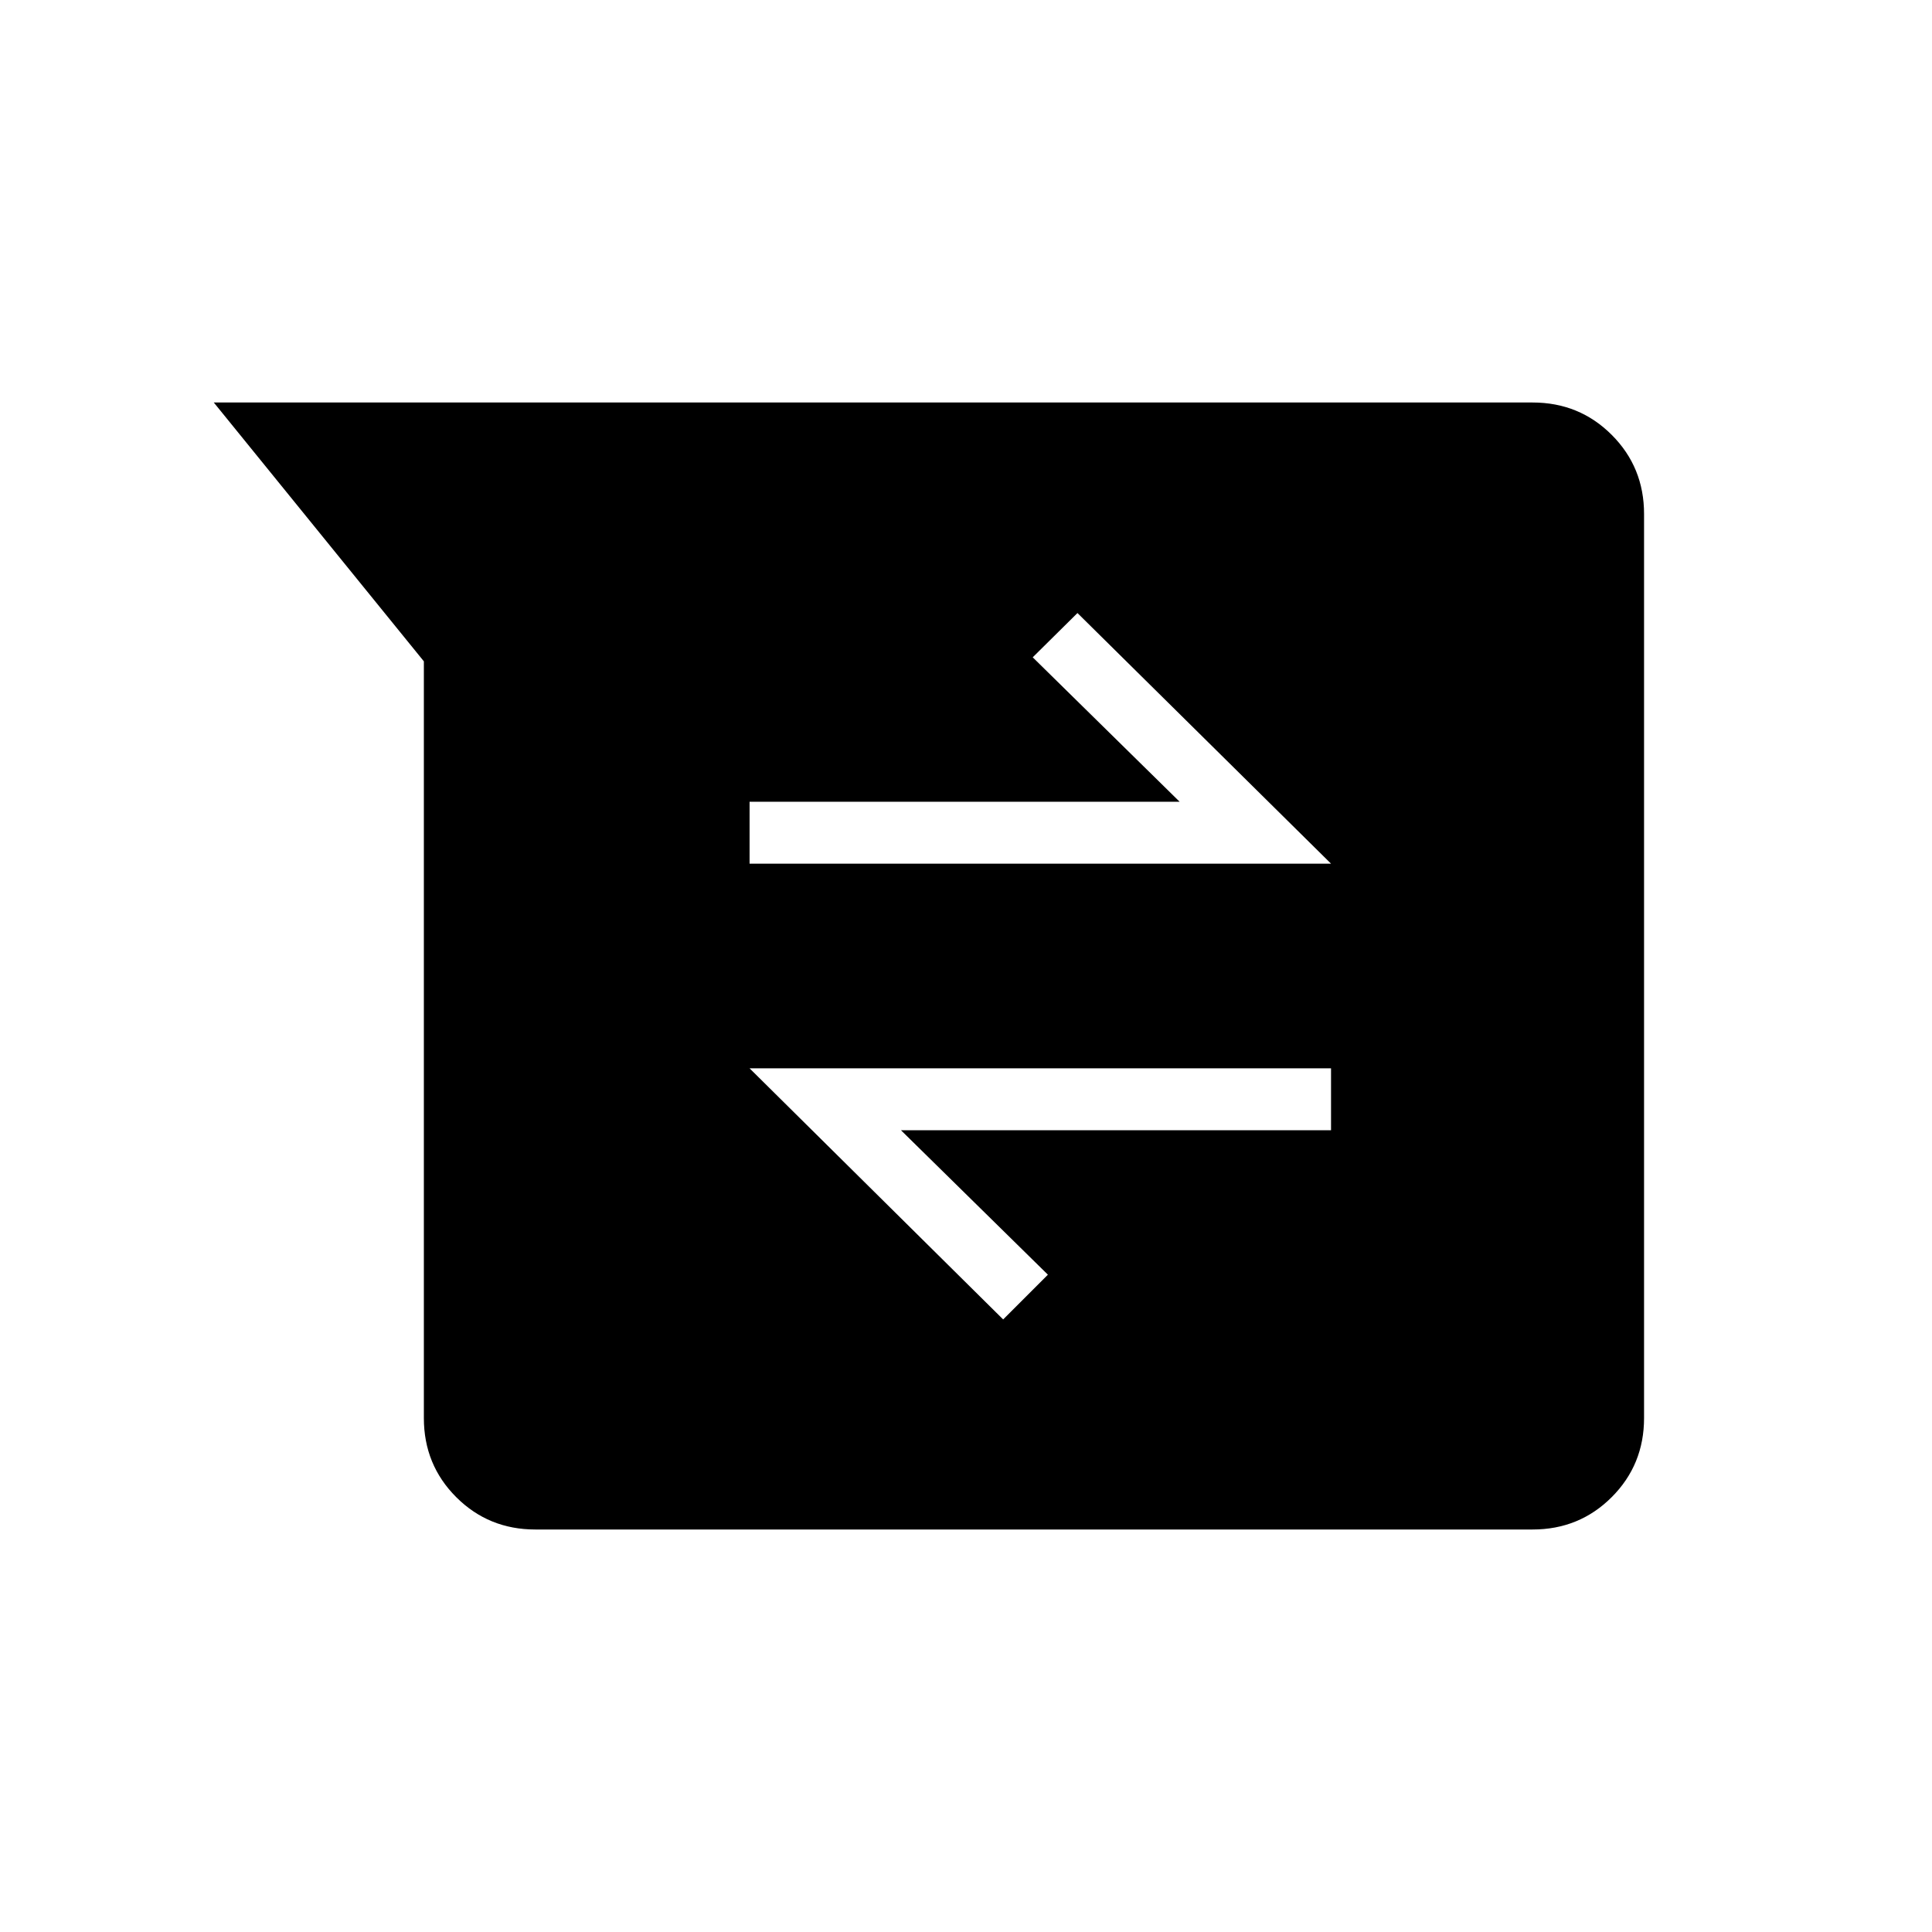 <svg xmlns="http://www.w3.org/2000/svg" height="48" viewBox="0 -960 960 960" width="48"><path d="M266-200q-23.231 0-39.308-16.077-16.077-16.077-16.077-39.307v-376.001L106.23-760h655.309q23.231 0 39.308 16.077 16.076 16.077 16.076 39.307v449.232q0 23.23-16.076 39.307Q784.77-200 761.539-200H266Zm232.462-104.384 22.231-22.231-73-71.769h213.692v-30.77H372.461l126.001 124.77ZM372.461-530.846h288.924l-126-124.539-22.231 22 73 71.769H372.461v30.77Z"/></svg>